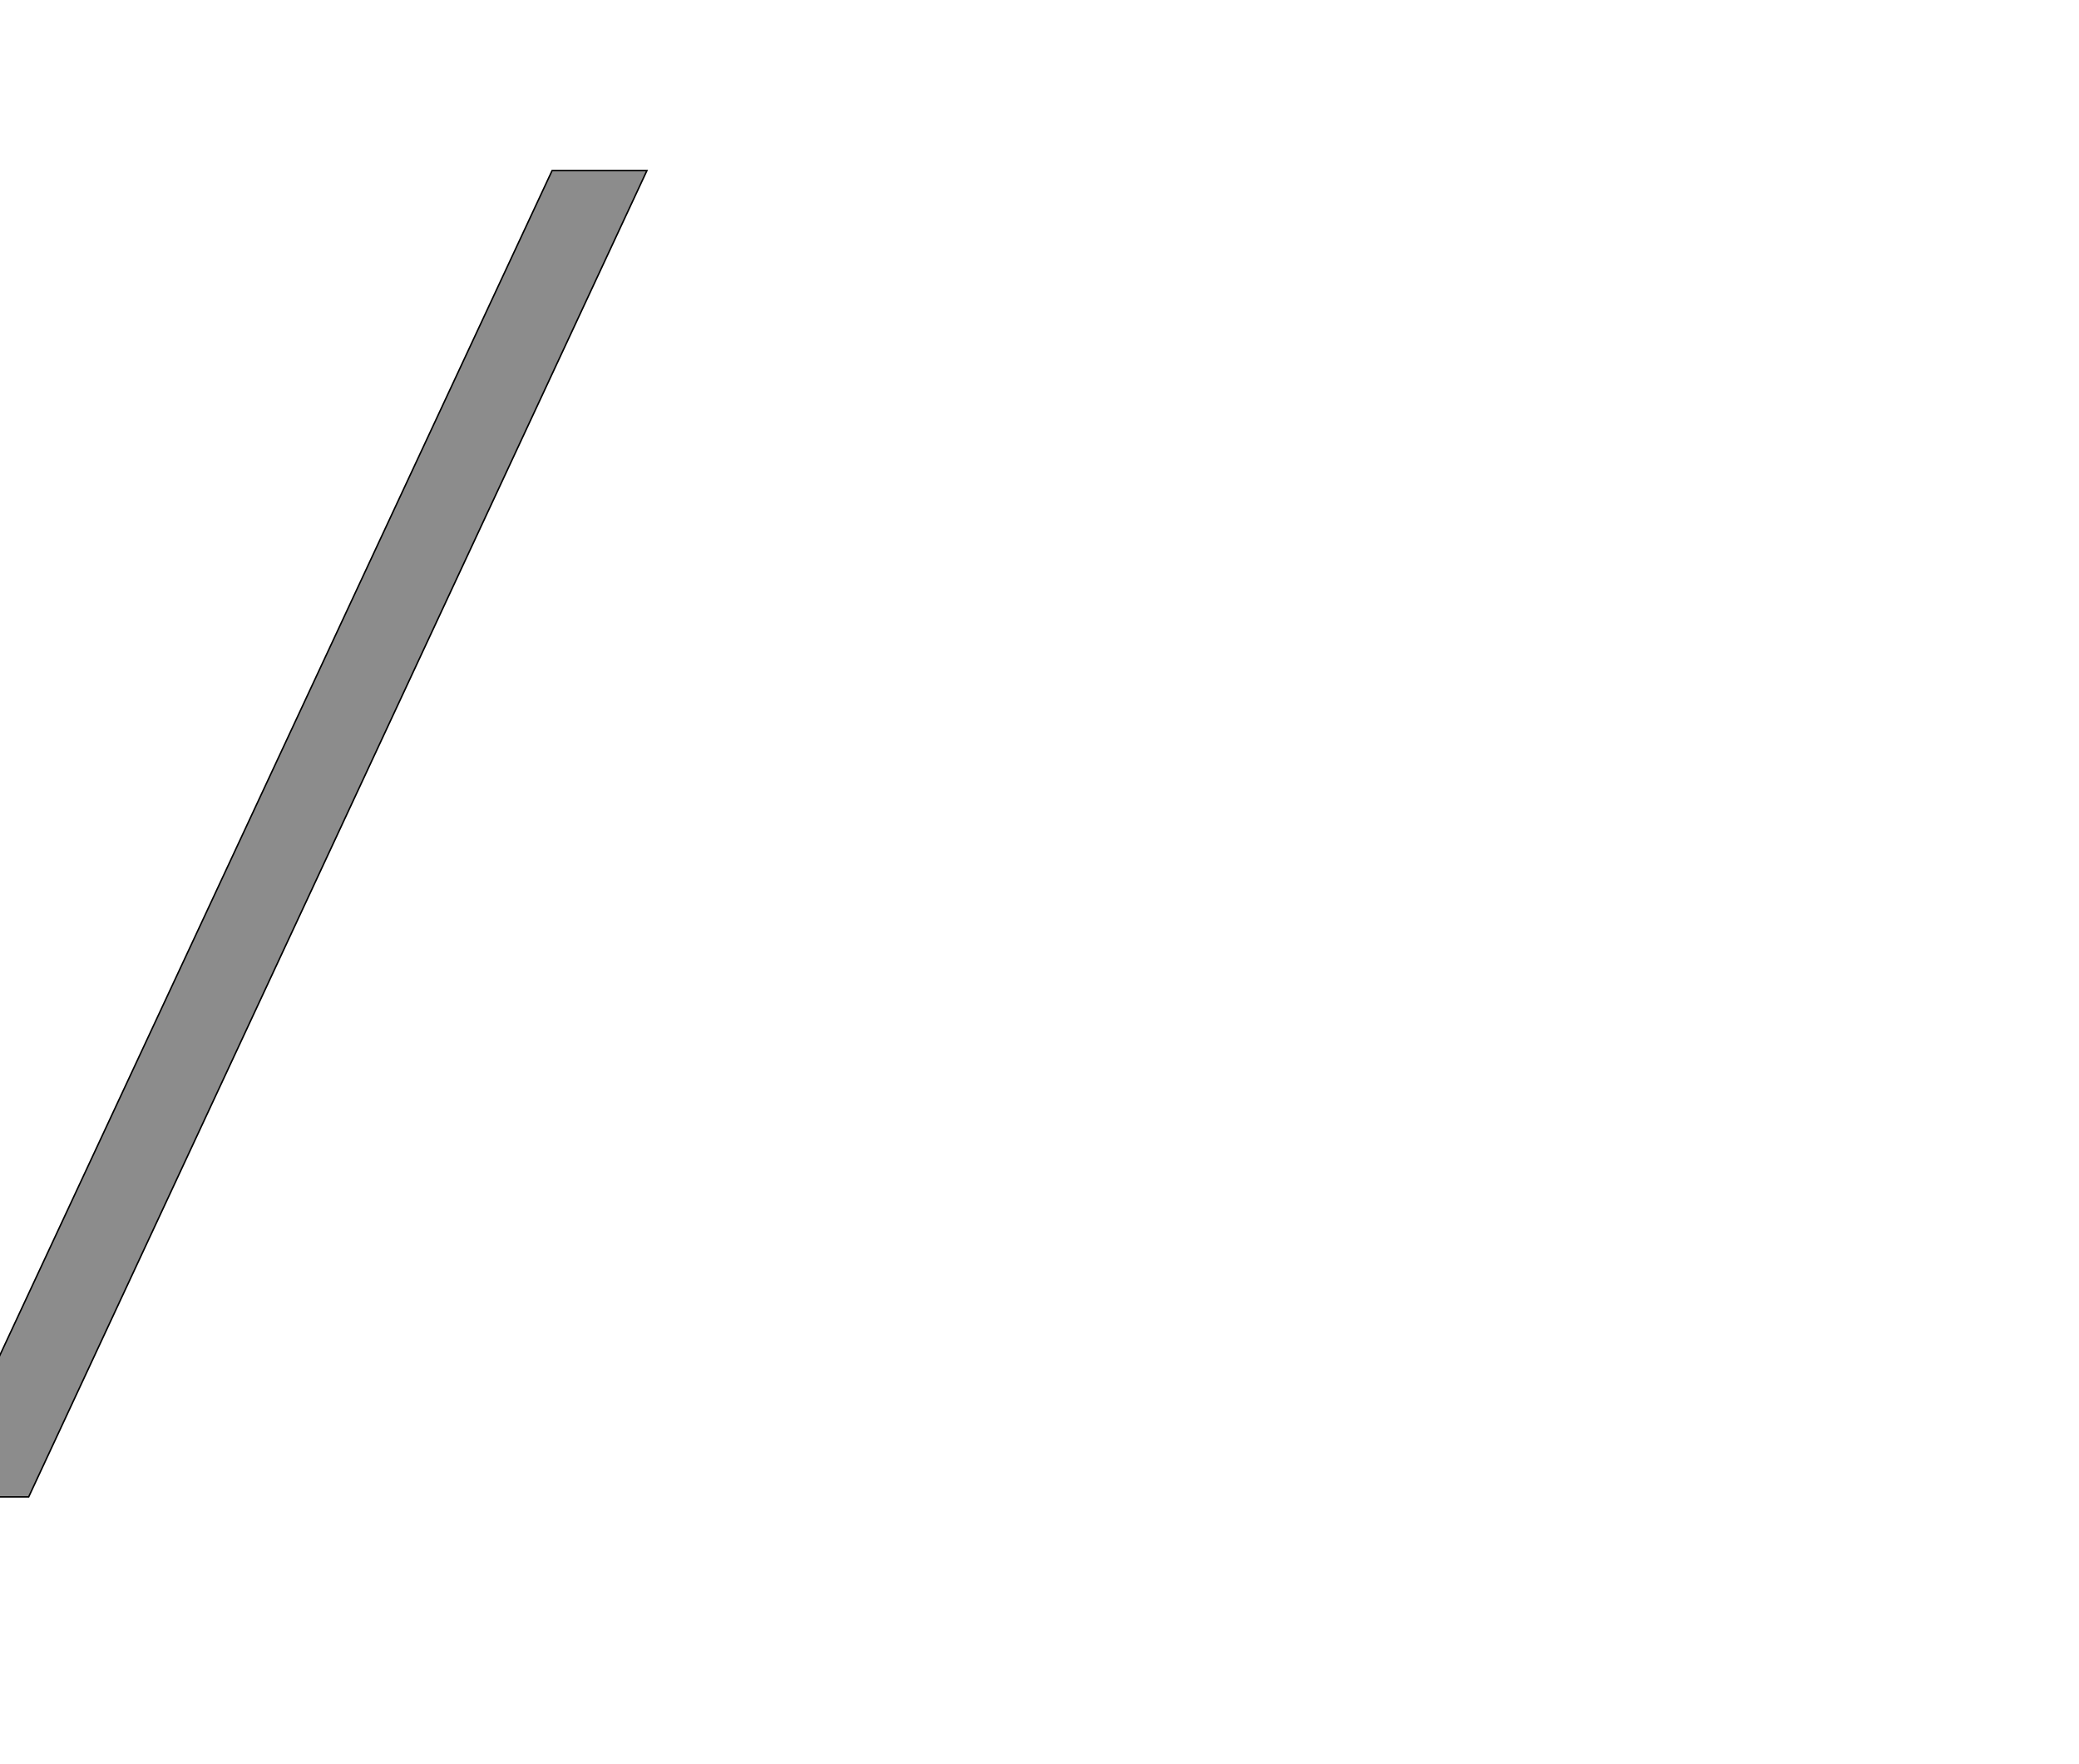 <!--
BEGIN METADATA

BBOX_X_MIN -190
BBOX_Y_MIN -248
BBOX_X_MAX 780
BBOX_Y_MAX 1556
WIDTH 970
HEIGHT 1804
H_BEARING_X -190
H_BEARING_Y 1556
H_ADVANCE 590
V_BEARING_X -485
V_BEARING_Y 132
V_ADVANCE 2069
ORIGIN_X 0
ORIGIN_Y 0

END METADATA
-->

<svg width='2828px' height='2399px' xmlns='http://www.w3.org/2000/svg' version='1.1'>

 <!-- make sure glyph is visible within svg window -->
 <g fill-rule='nonzero'  transform='translate(100 1788)'>

  <!-- draw actual outline using lines and Bezier curves-->
  <path fill='black' stroke='black' fill-opacity='0.45'  stroke-width='2'  d='
 M -61,248
 L -190,248
 L 651,-1556
 L 780,-1556
 L -61,248
 Z

  '/>
 </g>
</svg>
